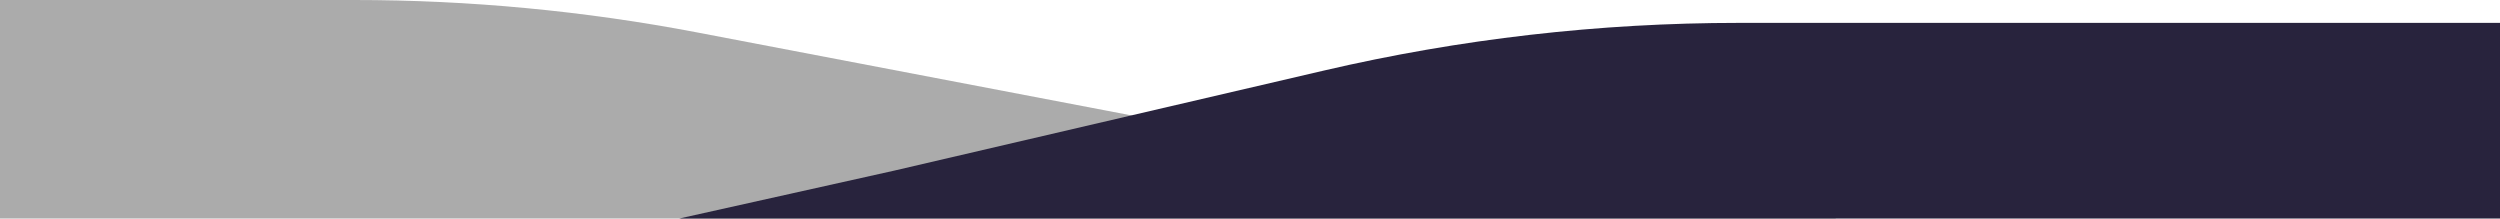 <svg width="1453" height="127" viewBox="0 0 1453 127" fill="none" xmlns="http://www.w3.org/2000/svg">
<path opacity="0.4" d="M808.344 86.023H1066.9V188.293H-381.112V0H205.806C272.796 0 339.636 6.328 405.435 18.899L706.134 76.347C739.823 82.784 774.045 86.023 808.344 86.023Z" fill="#2E2E2E"/>
<path d="M519.575 99.2L-331.467 288.822H1759.61V13.297H1010.68C929.459 13.297 848.506 22.599 769.401 41.021L519.575 99.2Z" fill="#28233D"/>
</svg>
